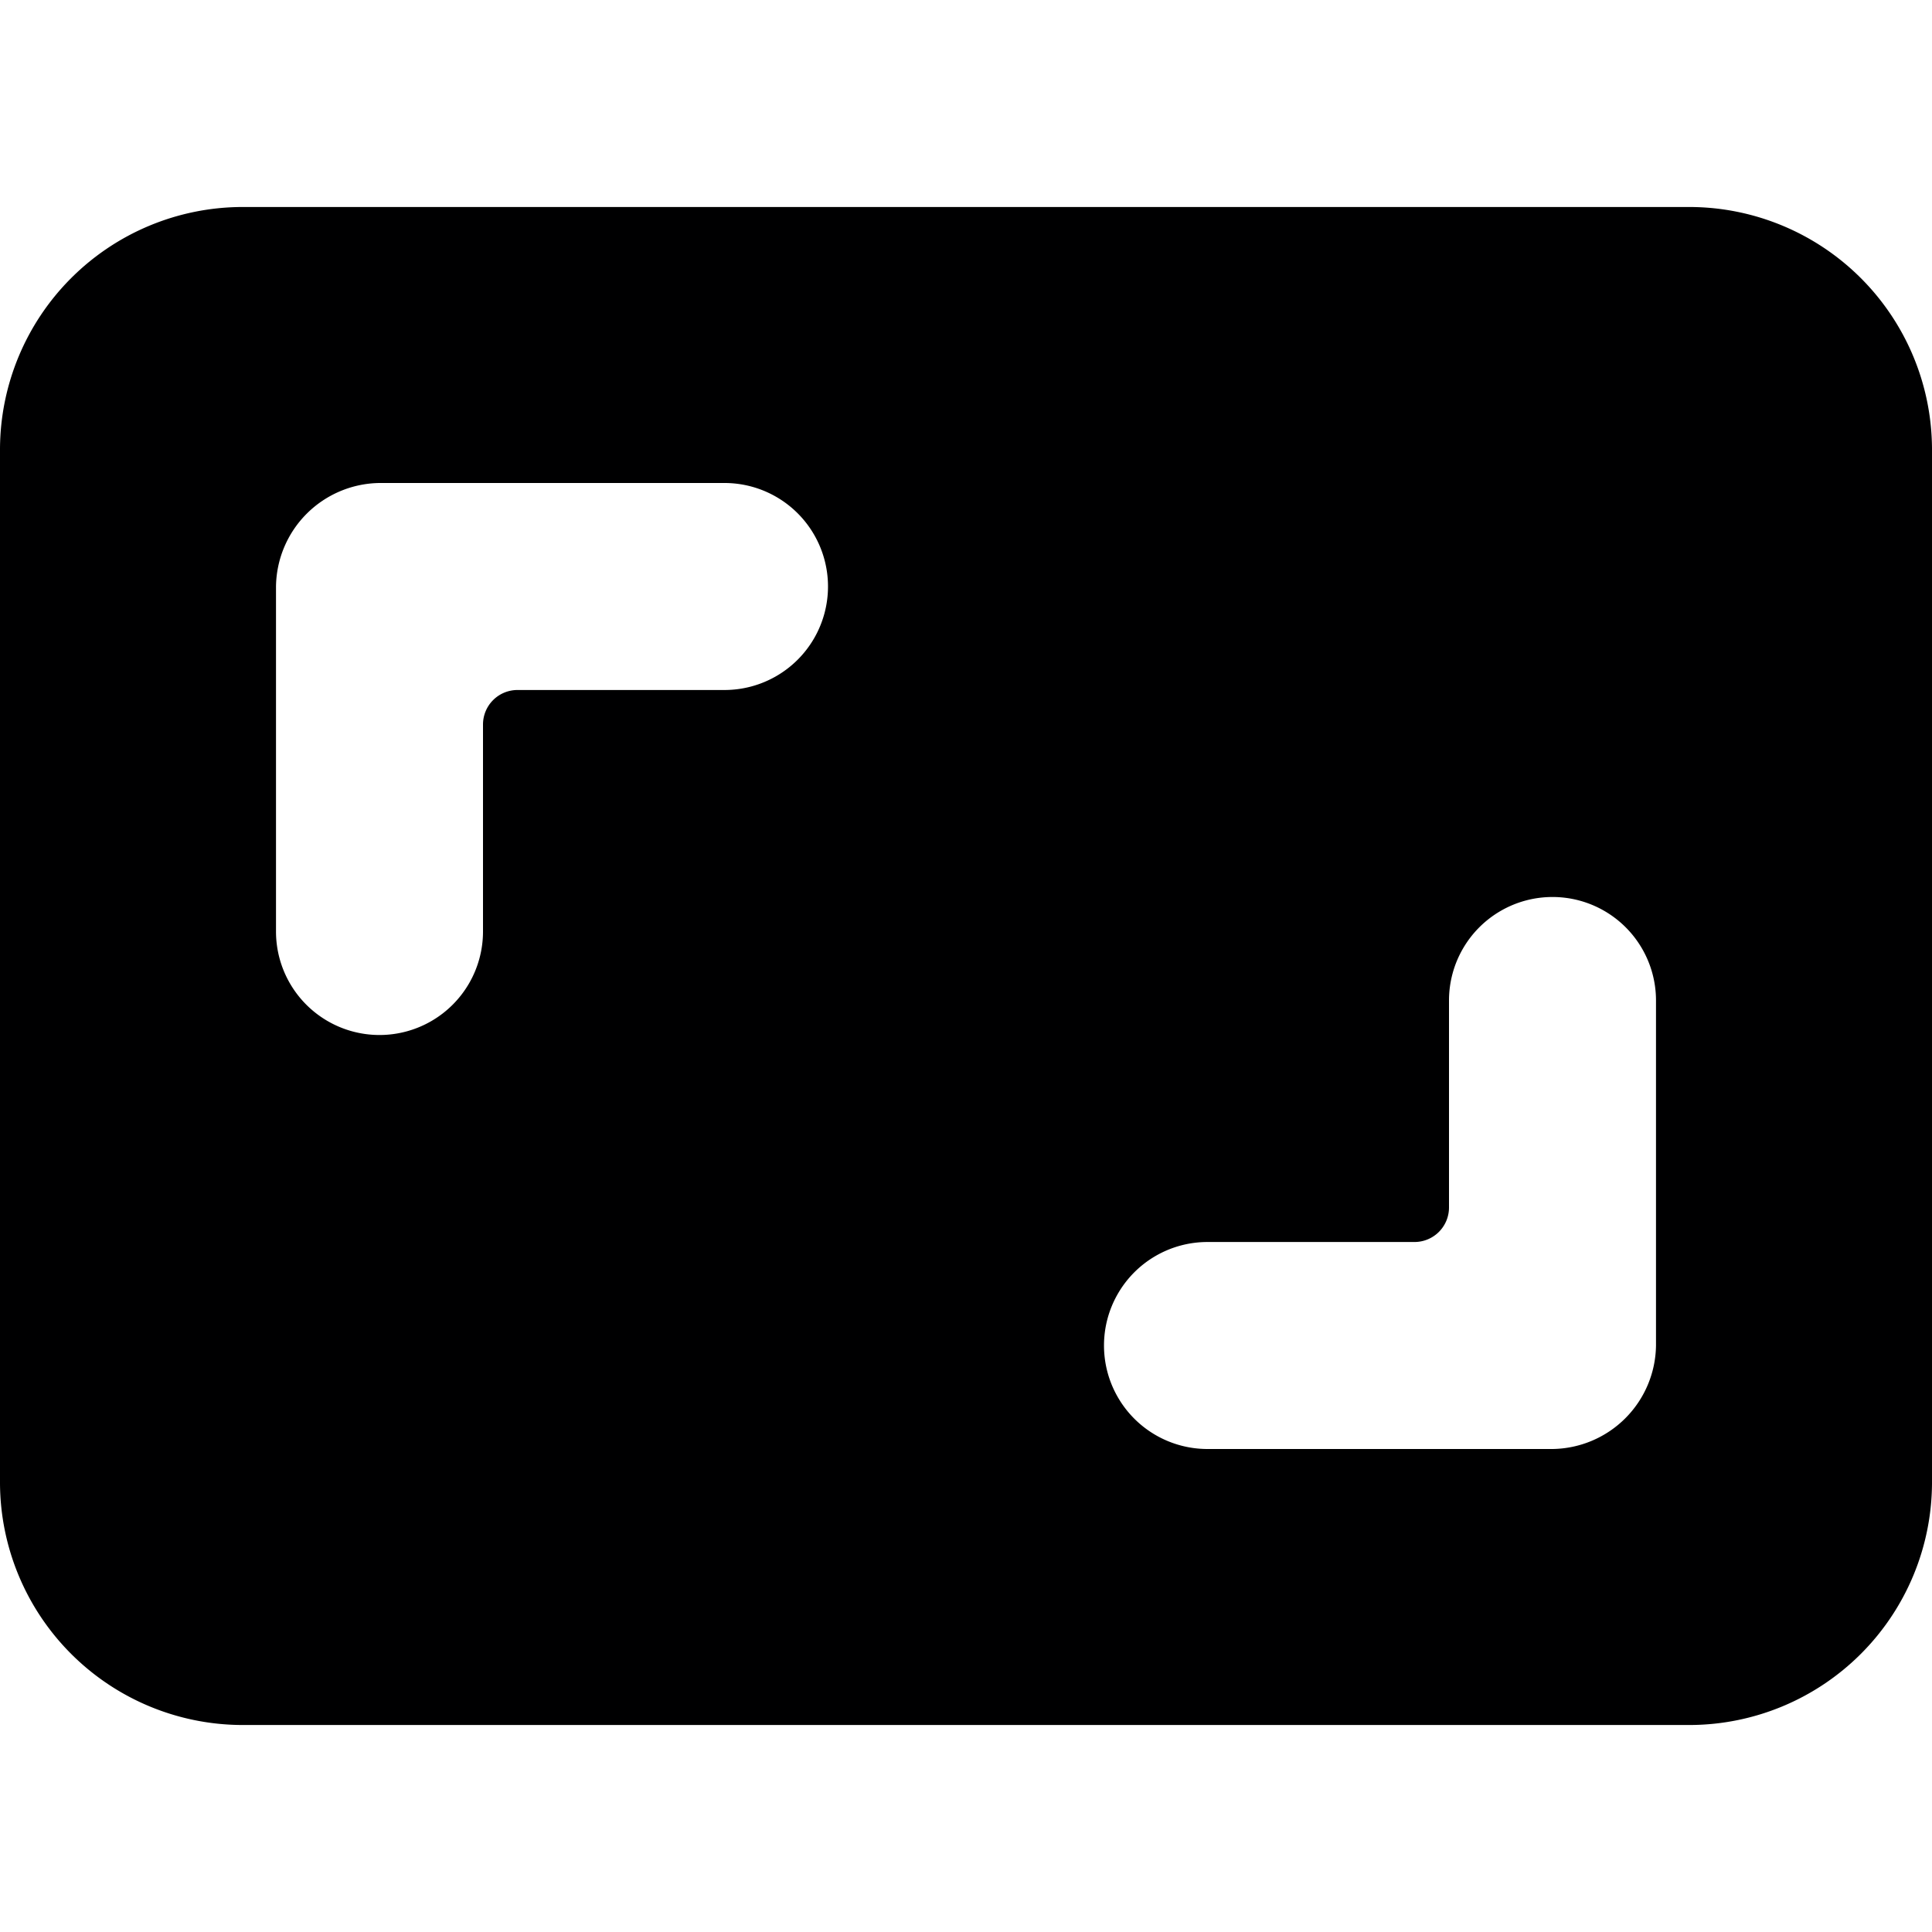 <svg xmlns="http://www.w3.org/2000/svg" viewBox="0 0 14 14">
  <path d="M14,3.25A1.76,1.76,0,0,0,12.25,1.5H1.75A1.76,1.76,0,0,0,0,3.25v7.5A1.76,1.76,0,0,0,1.75,12.5h10.5A1.76,1.76,0,0,0,14,10.75ZM5.25,5H3.75a.25.25,0,0,0-.25.25v1.5a.75.75,0,0,1-1.5,0V4.25a.76.76,0,0,1,.75-.75h2.5a.75.75,0,0,1,0,1.5ZM12,9.75a.76.76,0,0,1-.75.75H8.75a.75.75,0,0,1,0-1.5h1.5a.25.25,0,0,0,.25-.25V7.25a.75.75,0,0,1,1.5,0Z" style="fill: #000001"/>
</svg>

